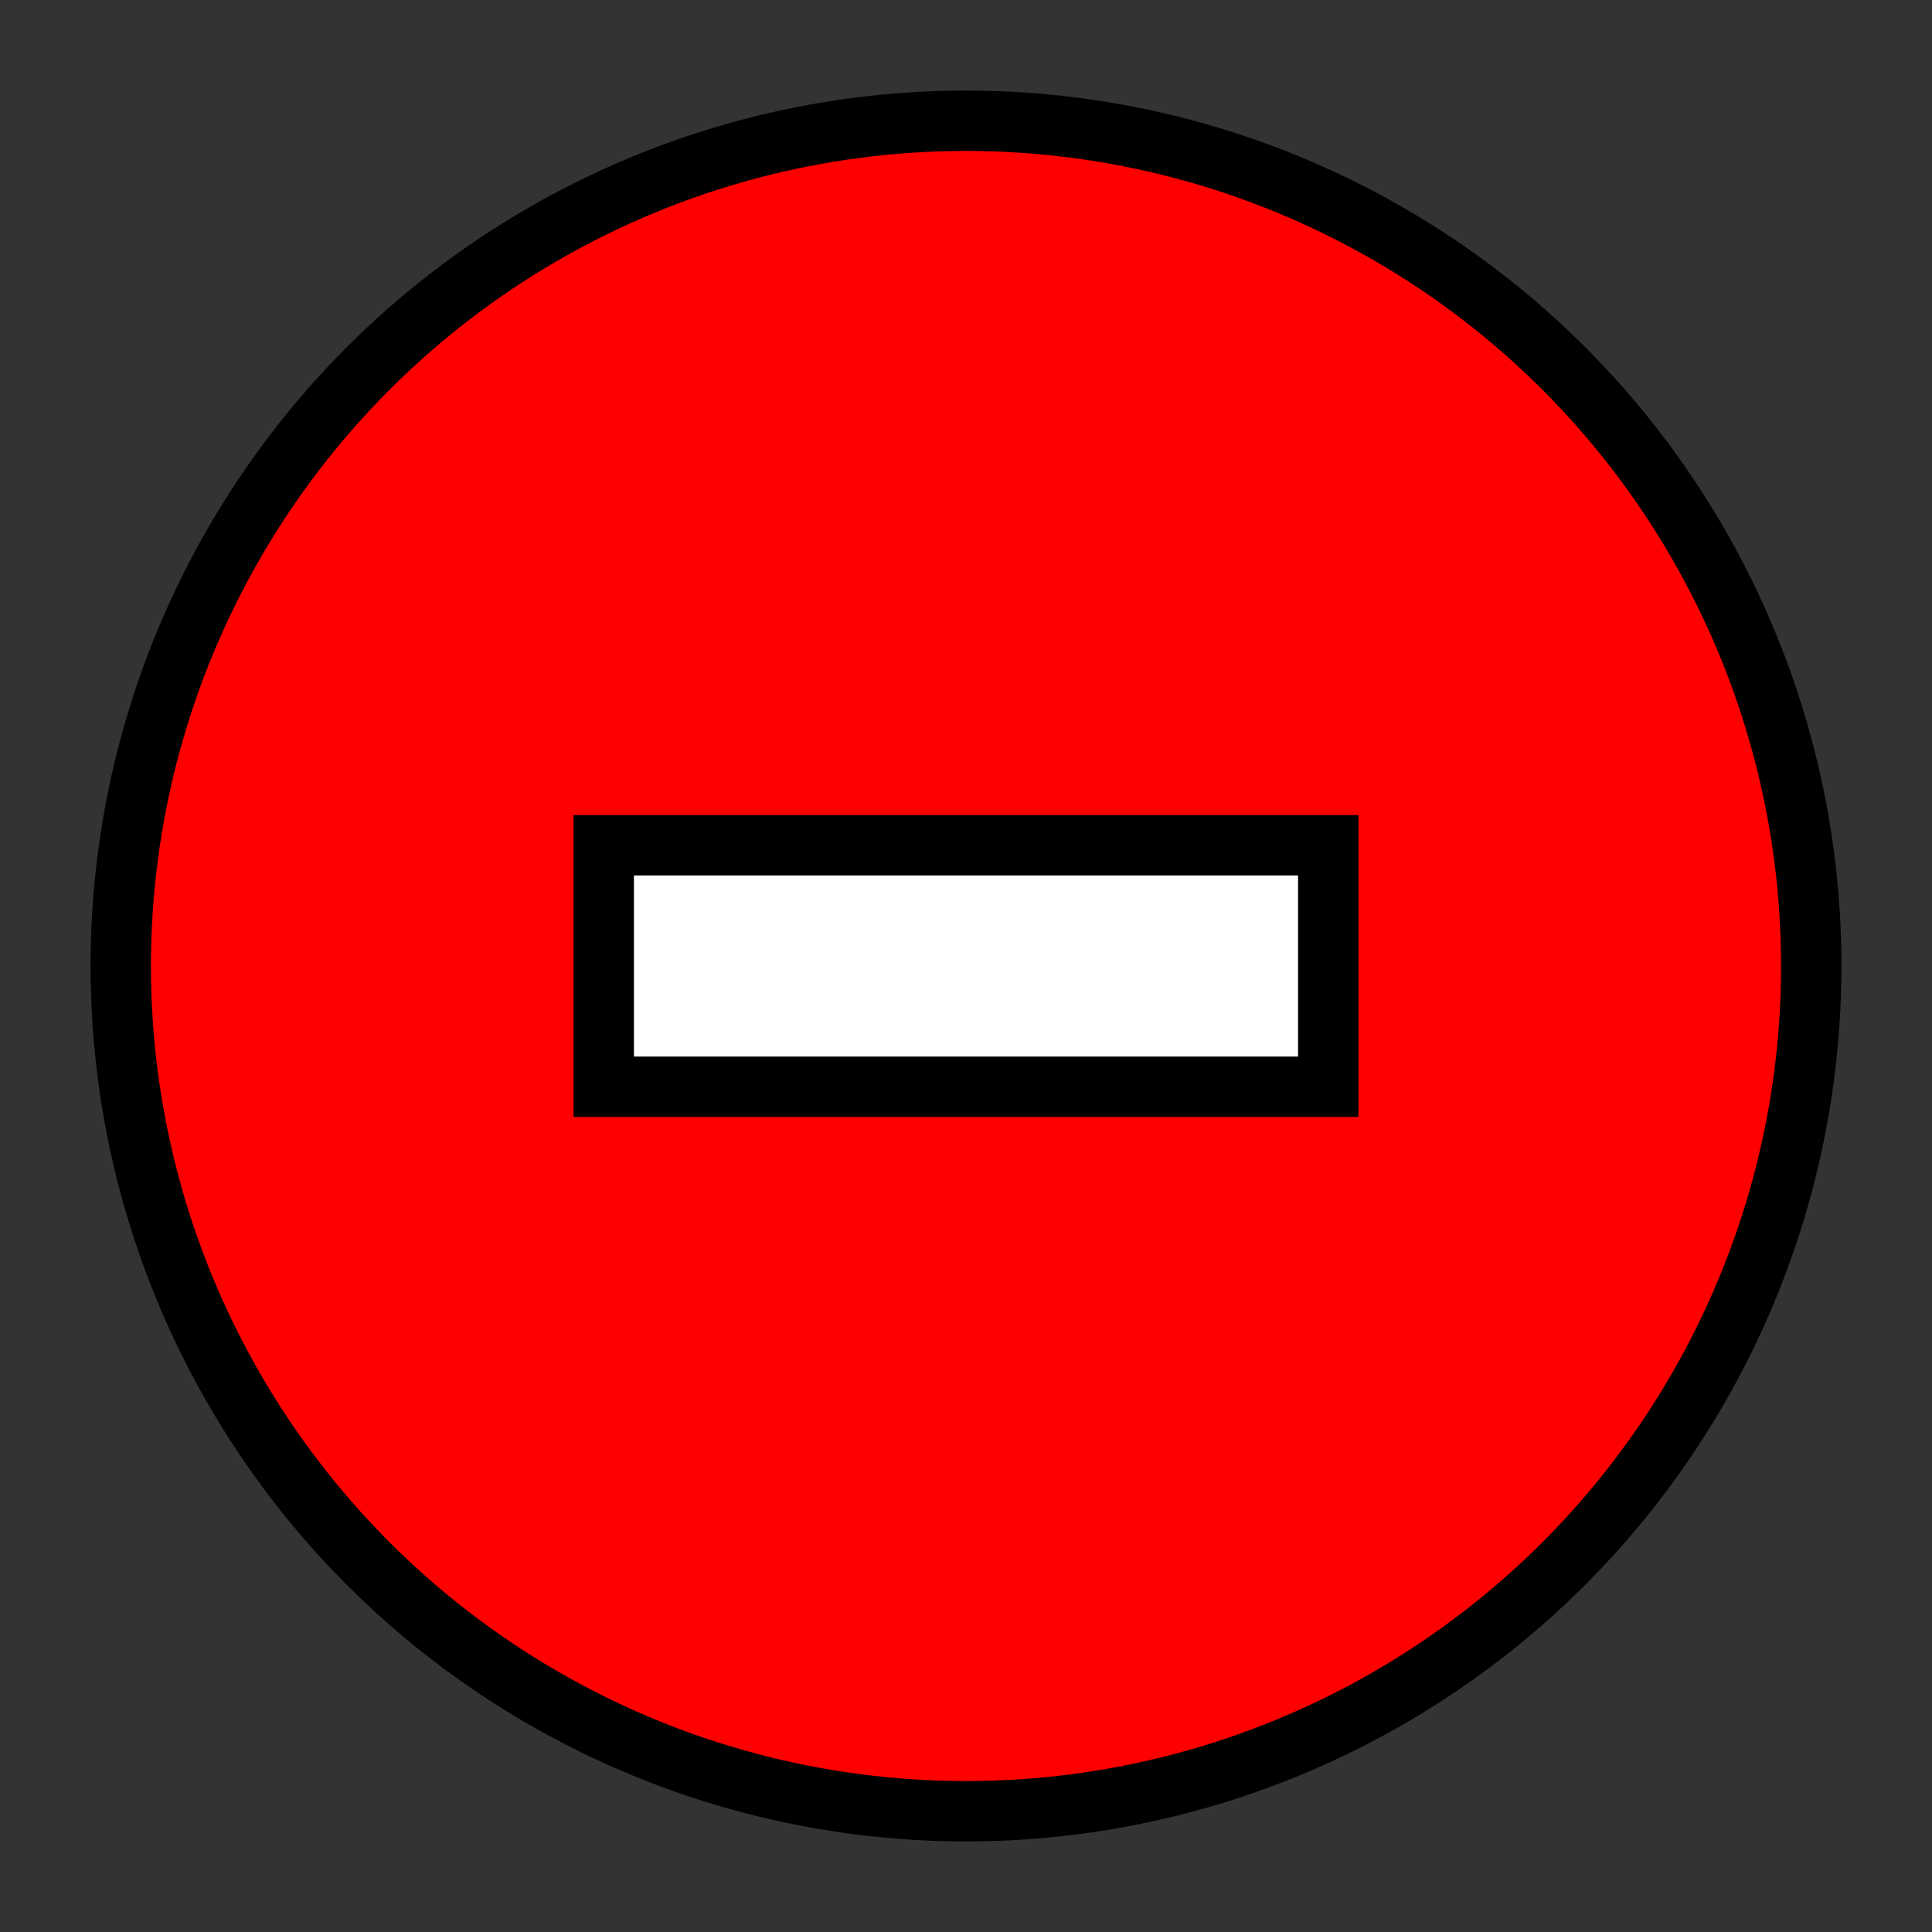 <svg xmlns="http://www.w3.org/2000/svg" viewBox="0 0 32 32">
  <rect x="0" y="0" width="32" height="32" fill="#333333" stroke="none"/>
  <circle cx="16" cy="16" r="14" fill="#ff0000" stroke="#000" stroke-width="1"/>
  <rect x="10" y="14" width="12" height="4" fill="#ffffff" stroke="#000" stroke-width="1"/>
</svg>

